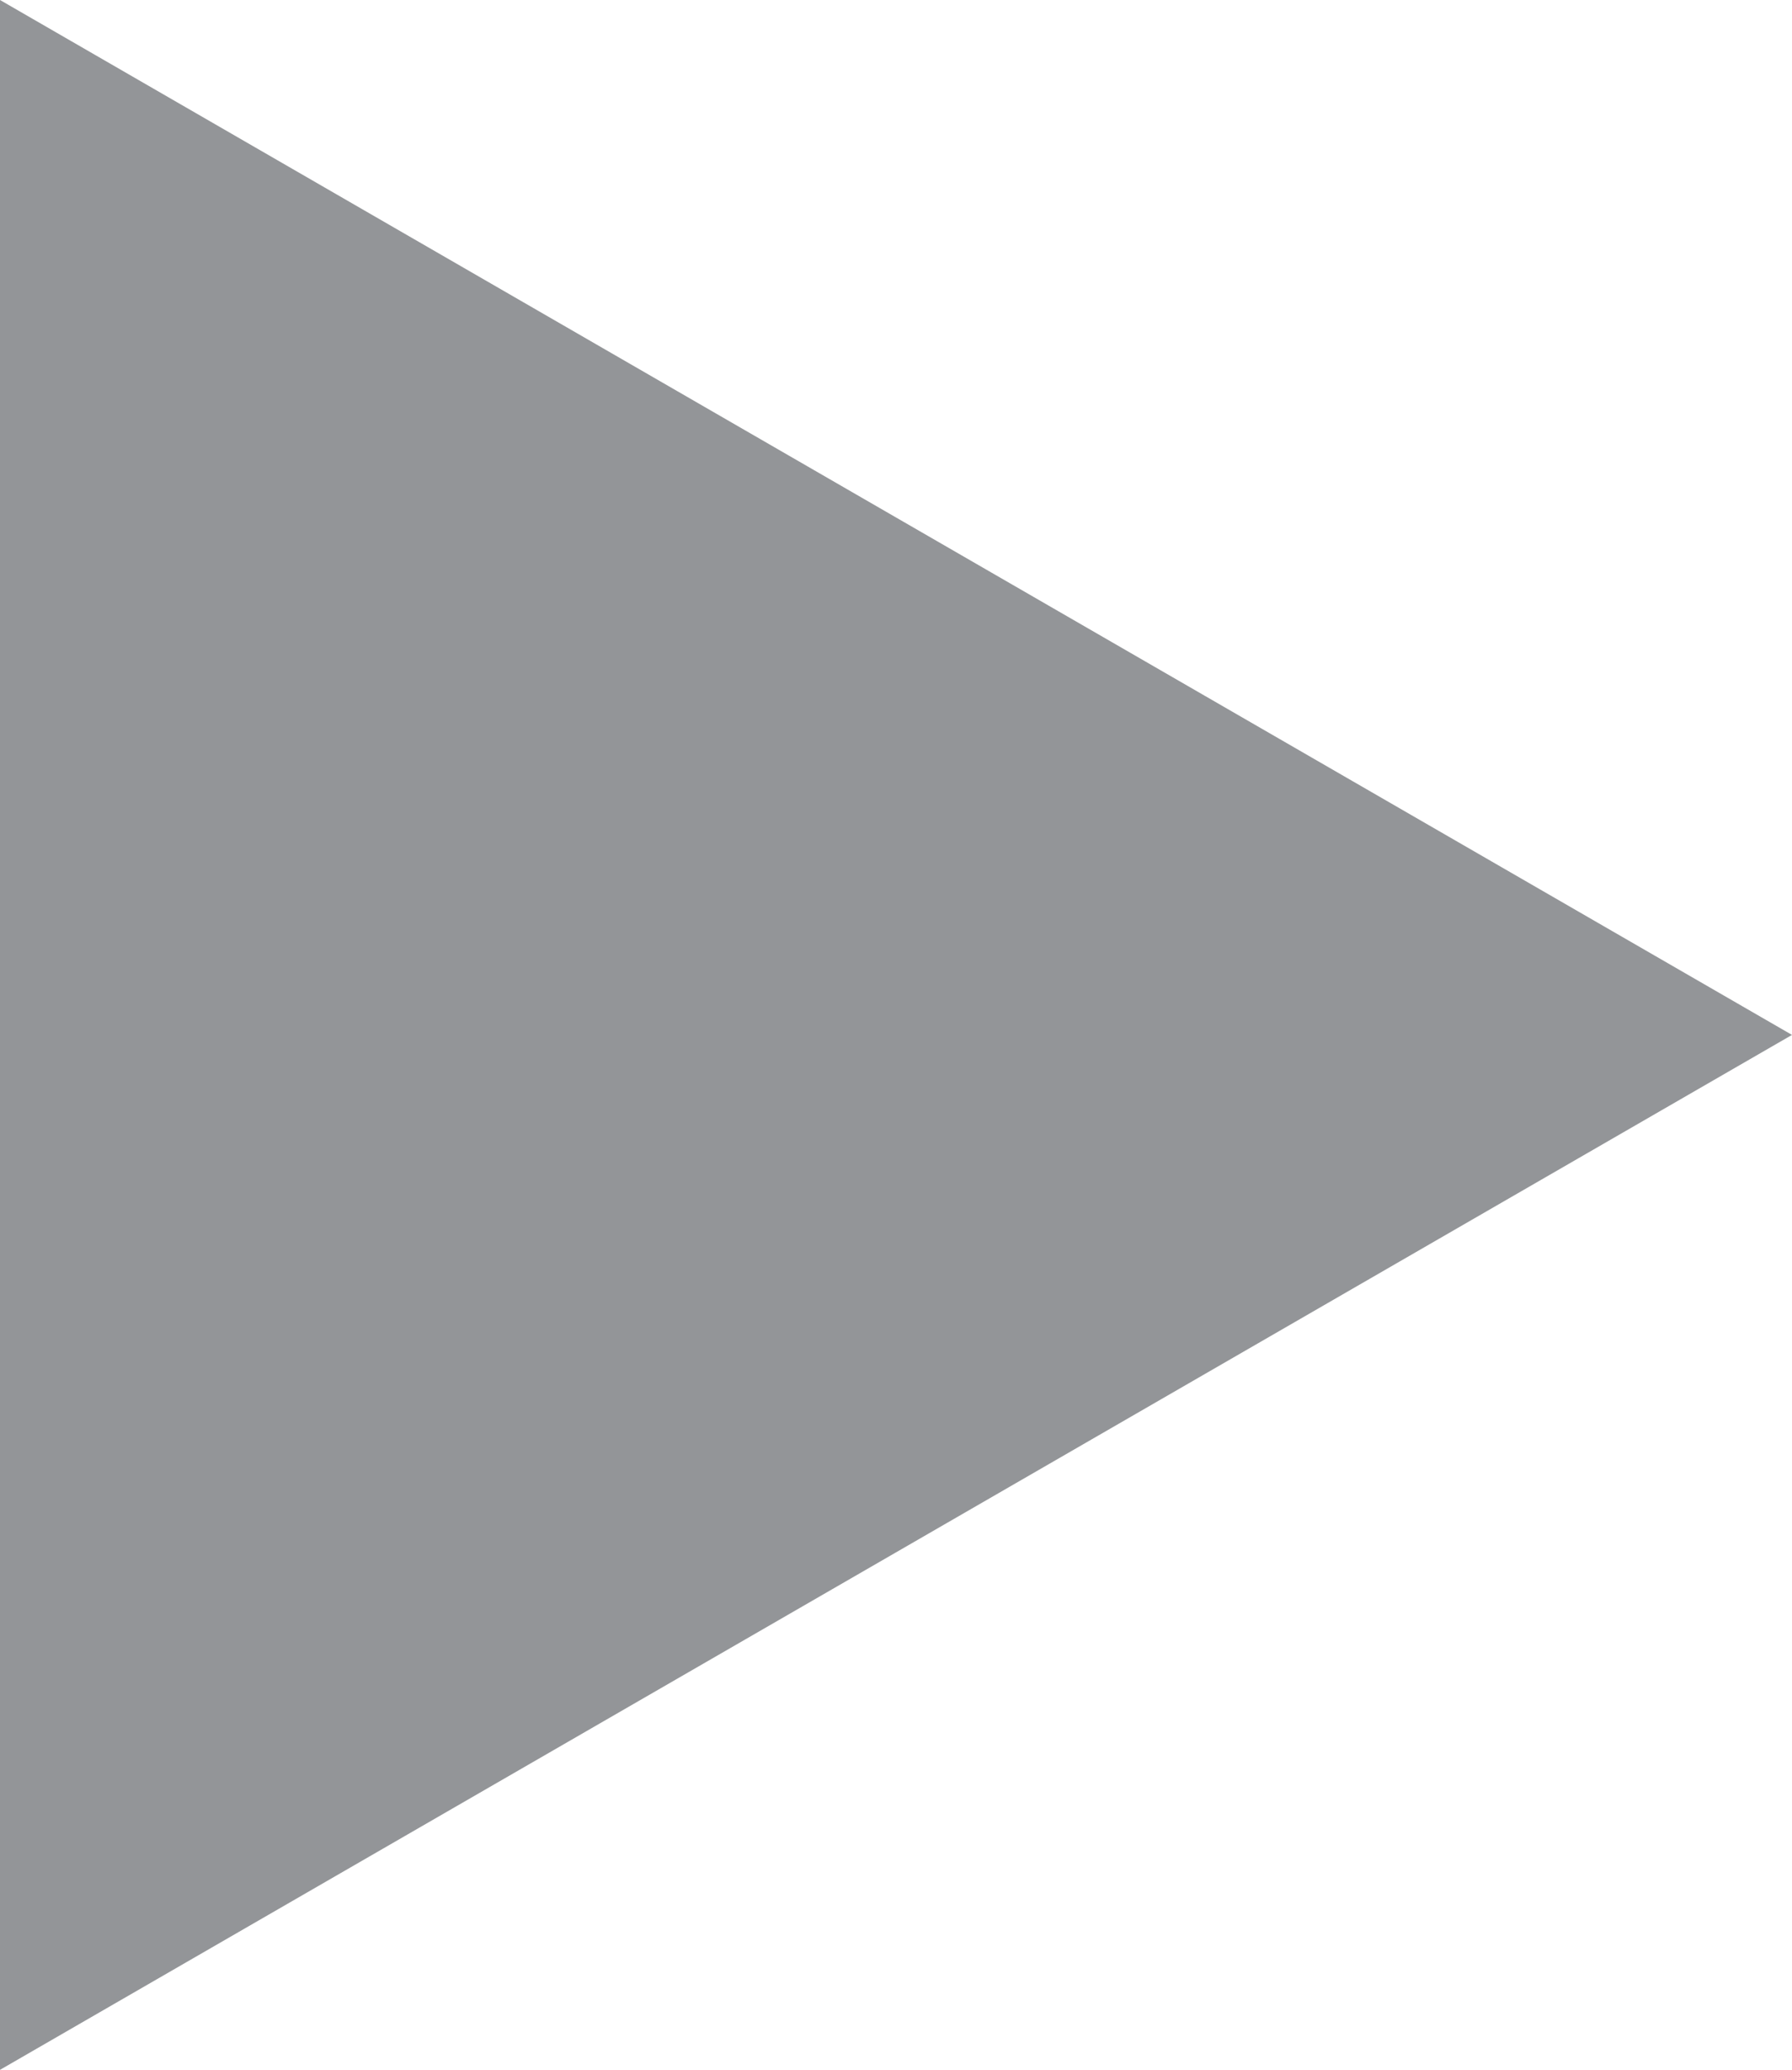 <?xml version="1.0" encoding="UTF-8"?>
<svg id="Layer_2" data-name="Layer 2" xmlns="http://www.w3.org/2000/svg" viewBox="0 0 81.96 94.64">
  <defs>
    <style>
      .cls-1 {
        fill: #939598;
        stroke-width: 0px;
      }
    </style>
  </defs>
  <g id="Layer_1-2" data-name="Layer 1">
    <polygon class="cls-1" points="81.96 47.32 40.98 70.98 0 94.64 0 47.32 0 0 40.98 23.66 81.96 47.32"/>
  </g>
</svg>